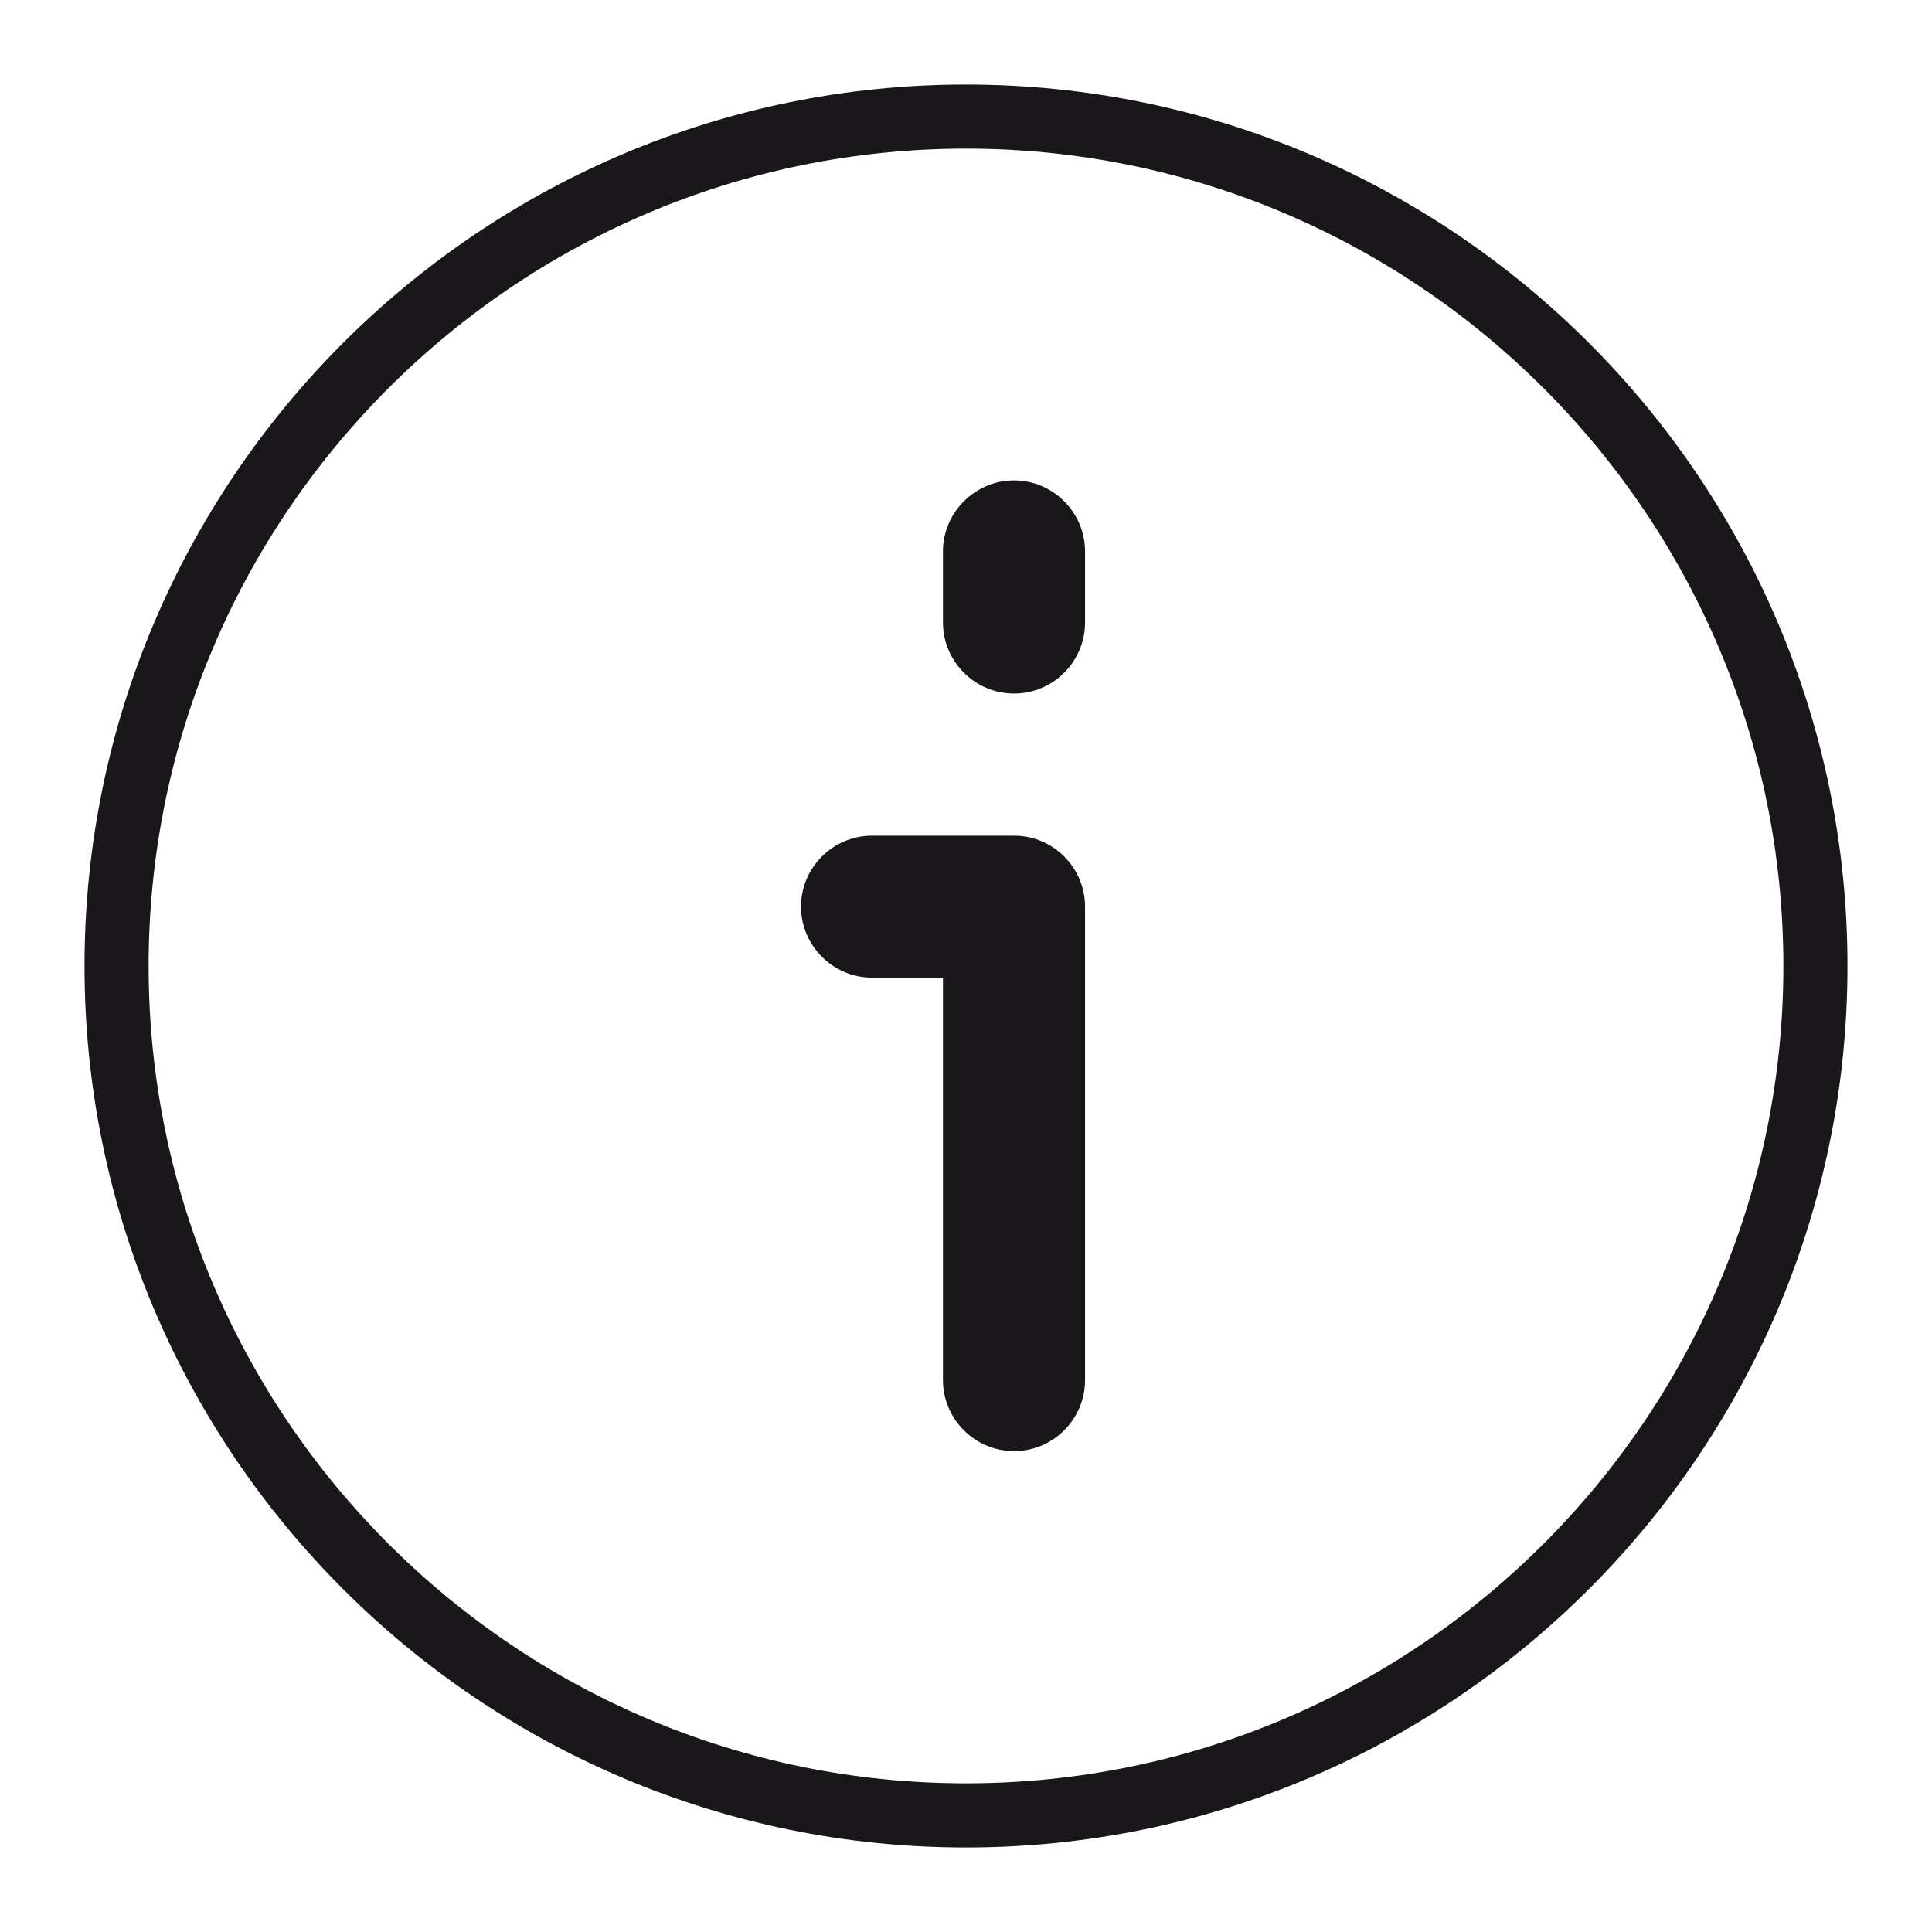 <?xml version="1.0" encoding="utf-8"?>
<!-- Generator: Adobe Illustrator 19.0.0, SVG Export Plug-In . SVG Version: 6.00 Build 0)  -->
<svg version="1.1" id="Livello_1" xmlns="http://www.w3.org/2000/svg" xmlns:xlink="http://www.w3.org/1999/xlink" x="0px" y="0px"
	 viewBox="0 0 40 40" enable-background="new 0 0 40 40" xml:space="preserve">
<g id="Livello_2_2_">
</g>
<g id="New_Symbol_232">
</g>
<g>
	<path fill="#1A171B" d="M20.995,14.359c0.81,0,1.47-0.662,1.47-1.47v-1.474c0-0.804-0.66-1.469-1.47-1.469
		c-0.81,0-1.472,0.666-1.472,1.469v1.474C19.524,13.697,20.186,14.359,20.995,14.359L20.995,14.359z M20.995,14.359"/>
	<path fill="#1A171B" d="M18.056,20.241h1.467v8.333c0,0.808,0.662,1.47,1.472,1.47c0.81,0,1.47-0.662,1.47-1.47v-9.803
		c0-0.807-0.66-1.469-1.47-1.469h-2.939c-0.811,0-1.472,0.662-1.472,1.469C16.585,19.579,17.246,20.241,18.056,20.241L18.056,20.241
		z M18.056,20.241"/>
	<g>
		<path fill="#1A171B" d="M20,38.25c-10.063,0-18.25-8.187-18.25-18.249C1.75,9.938,9.937,1.75,20,1.75s18.25,8.188,18.25,18.251
			C38.25,30.063,30.063,38.25,20,38.25z M20,3.077c-9.331,0-16.923,7.592-16.923,16.924c0,9.331,7.592,16.921,16.923,16.921
			s16.923-7.59,16.923-16.921C36.923,10.669,29.331,3.077,20,3.077z"/>
	</g>
</g>
</svg>
